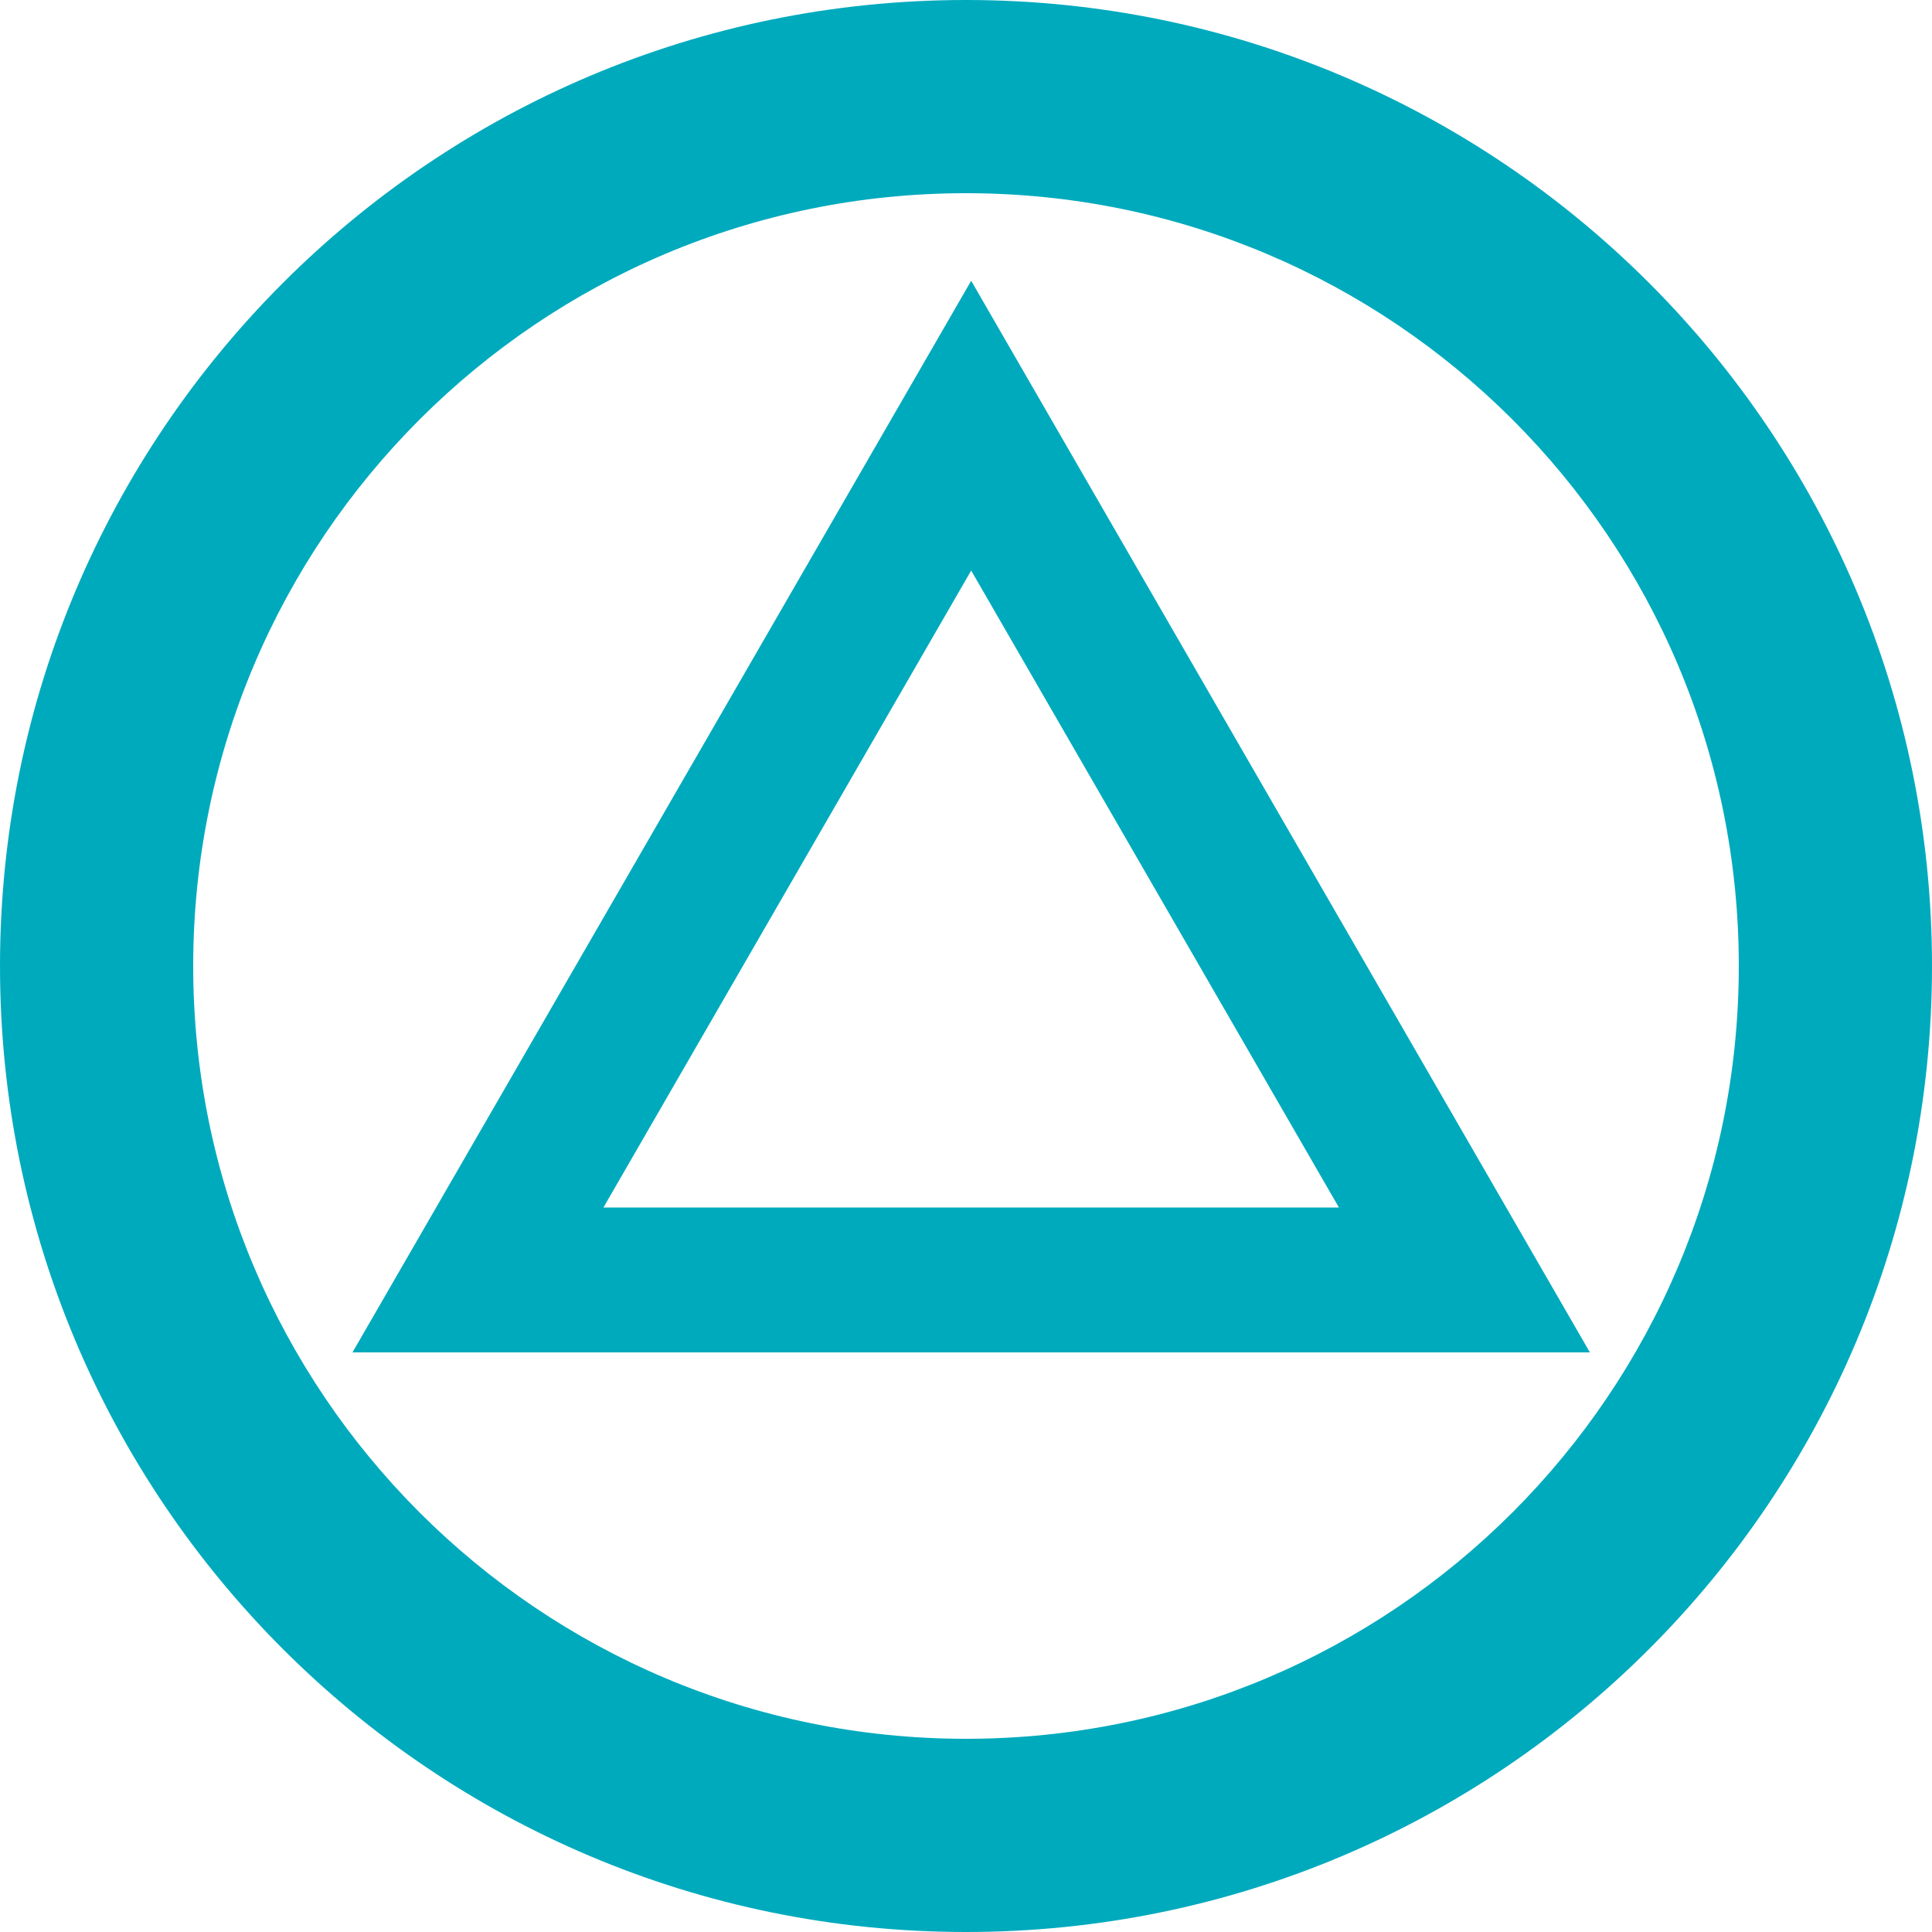 <svg xmlns="http://www.w3.org/2000/svg" viewBox="0 0 200 200"><g fill="#00AABD"><path d="M100 0C44.771 0 0 44.771 0 100s44.771 100 100 100 100-44.771 100-100S155.229 0 100 0zm0 180c-44.183 0-80-35.817-80-80s35.817-80 80-80 80 35.817 80 80-35.817 80-80 80z"/><path d="M155.925 125l-46.729-80.935-8.66-15-8.66 15L45.148 125l-8.66 15h128.097l-8.66-15zm-93.457 0l38.068-65.936L138.604 125H62.468z"/></g></svg>